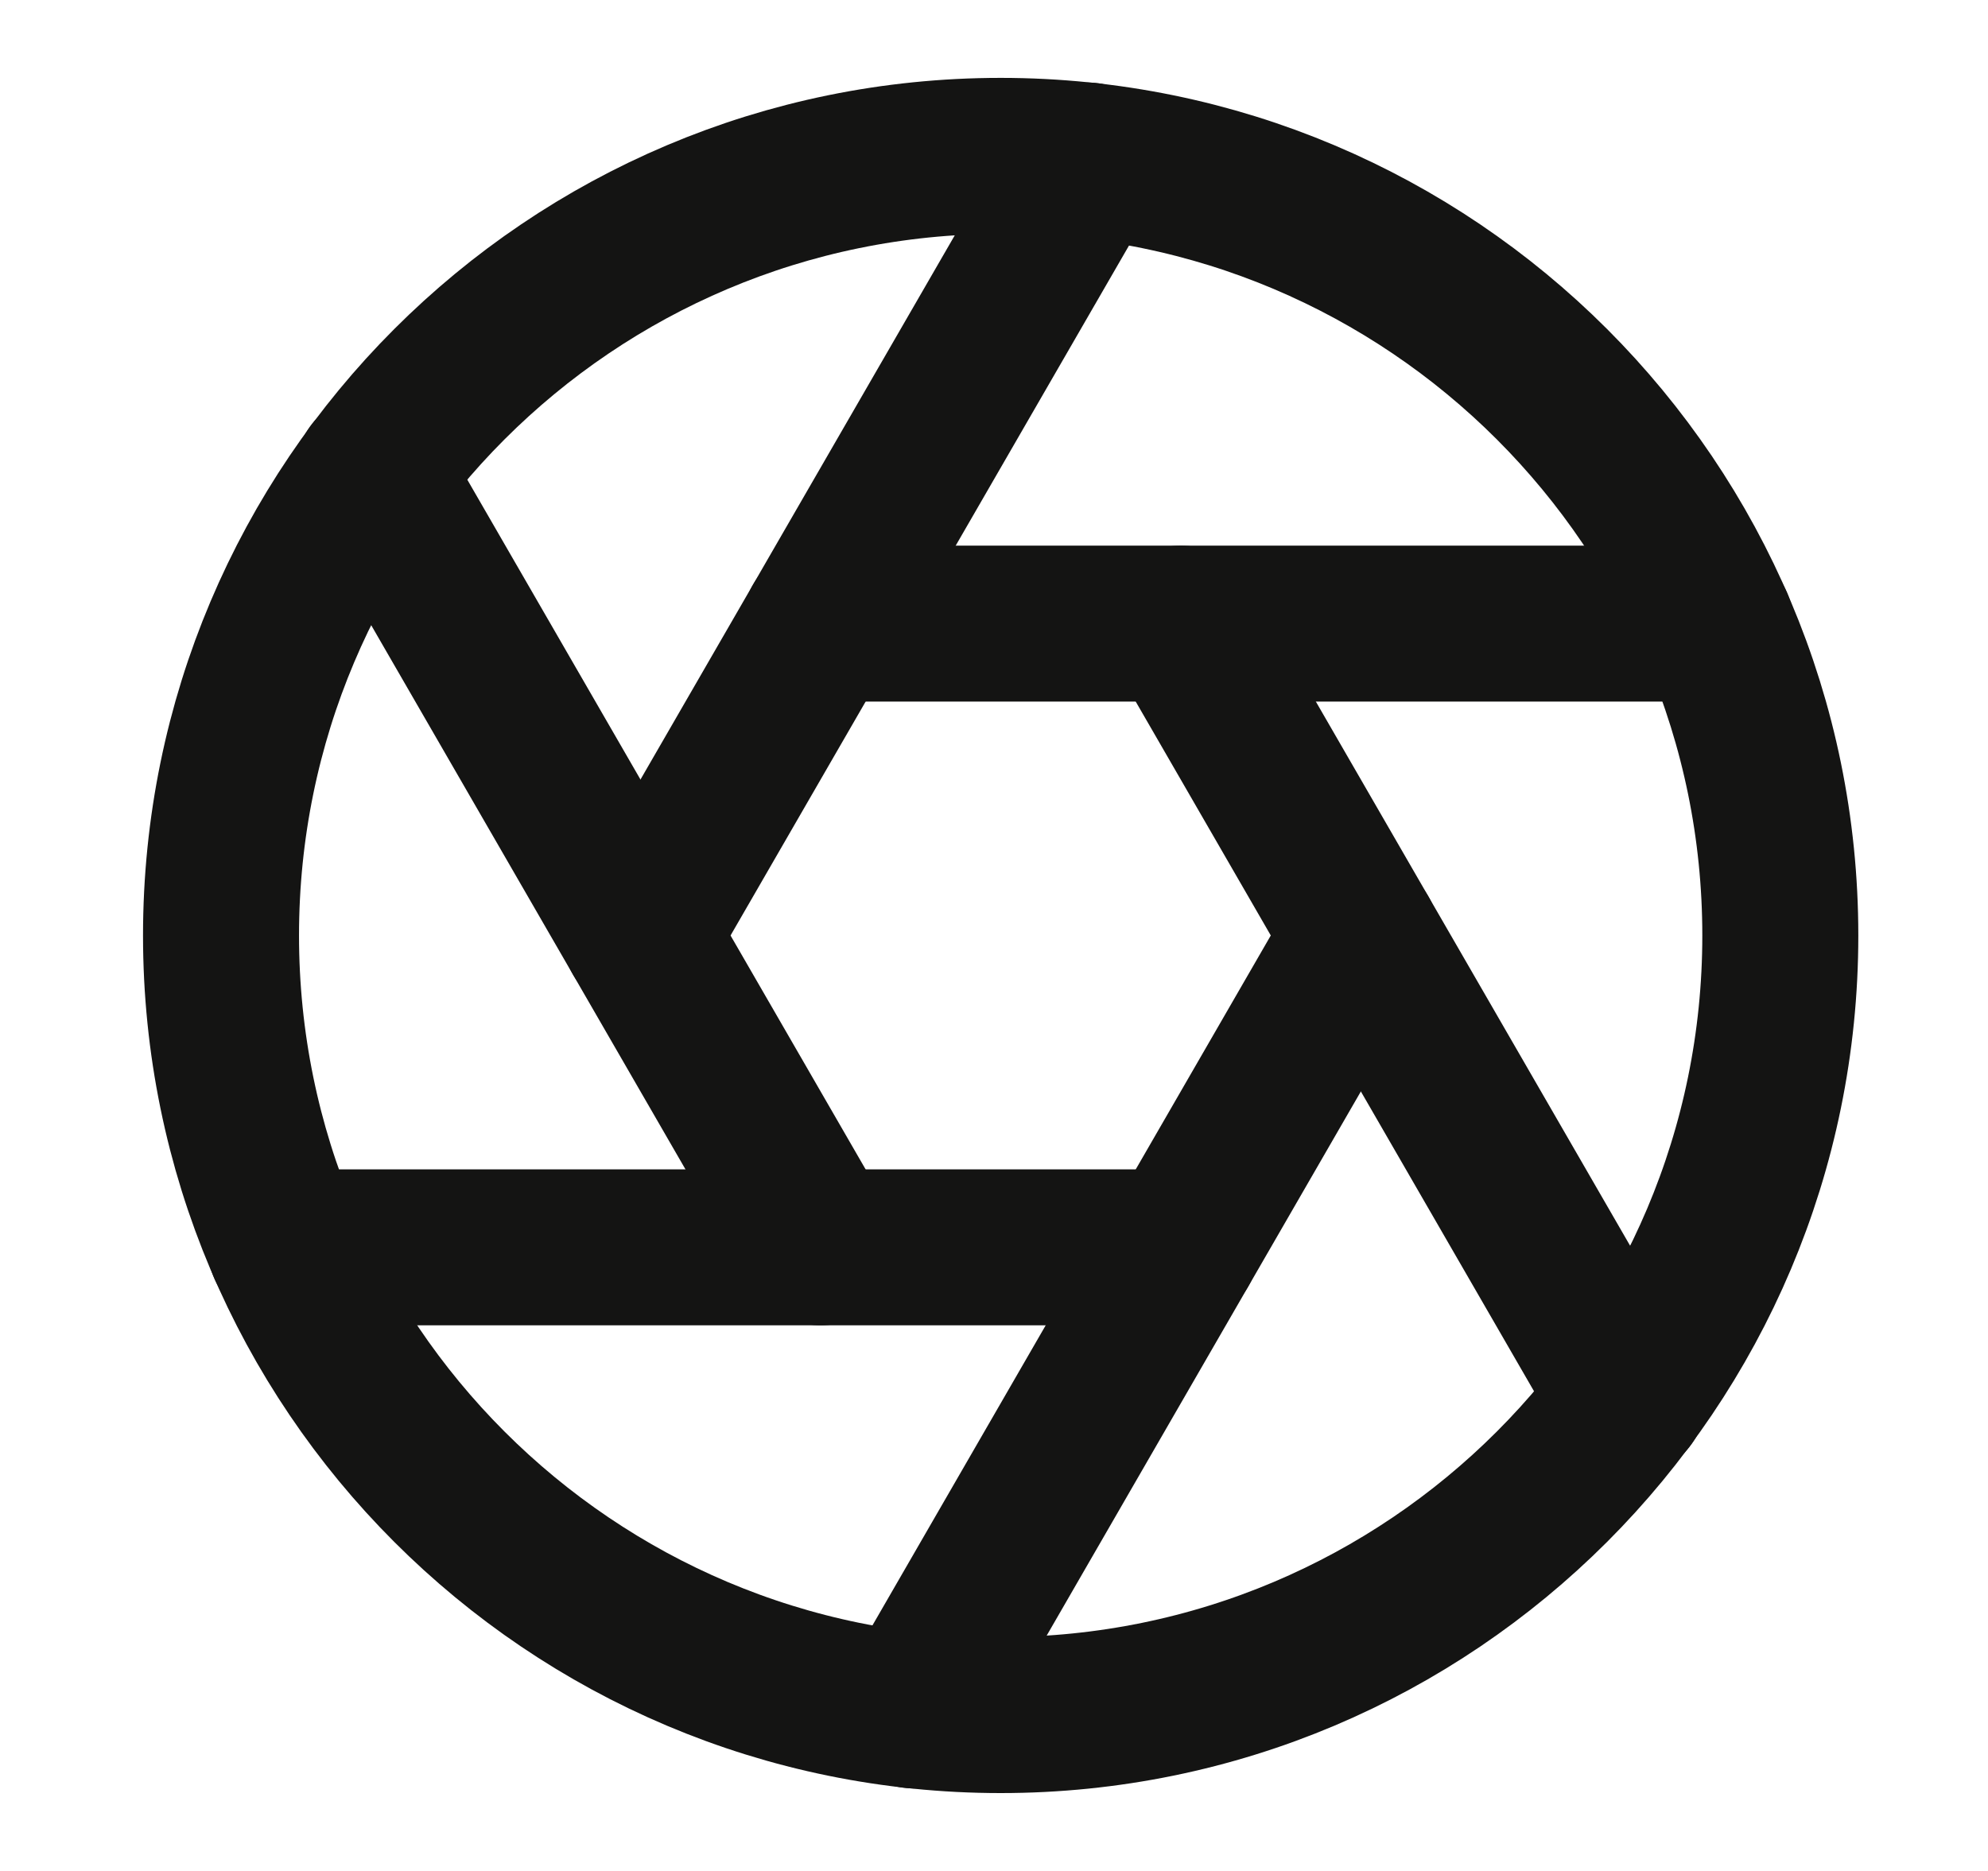<svg width="17" height="16" viewBox="0 0 17 16" fill="none" xmlns="http://www.w3.org/2000/svg">
<path d="M8.557 14.667C12.239 14.667 15.224 11.682 15.224 8C15.224 4.318 12.239 1.333 8.557 1.333C4.875 1.333 1.89 4.318 1.89 8C1.89 11.682 4.875 14.667 8.557 14.667Z" stroke="#141413" stroke-width="1.334" stroke-linecap="round" stroke-linejoin="round"/>
<path d="M10.097 5.333L13.924 11.96" stroke="#141413" stroke-width="1.334" stroke-linecap="round" stroke-linejoin="round"/>
<path d="M7.017 5.333H14.67" stroke="#141413" stroke-width="1.334" stroke-linecap="round" stroke-linejoin="round"/>
<path d="M5.477 8L9.304 1.373" stroke="#141413" stroke-width="1.334" stroke-linecap="round" stroke-linejoin="round"/>
<path d="M7.017 10.667L3.19 4.04" stroke="#141413" stroke-width="1.334" stroke-linecap="round" stroke-linejoin="round"/>
<path d="M10.097 10.667H2.444" stroke="#141413" stroke-width="1.334" stroke-linecap="round" stroke-linejoin="round"/>
<path d="M11.637 8L7.811 14.627" stroke="#141413" stroke-width="1.334" stroke-linecap="round" stroke-linejoin="round"/>
</svg>
